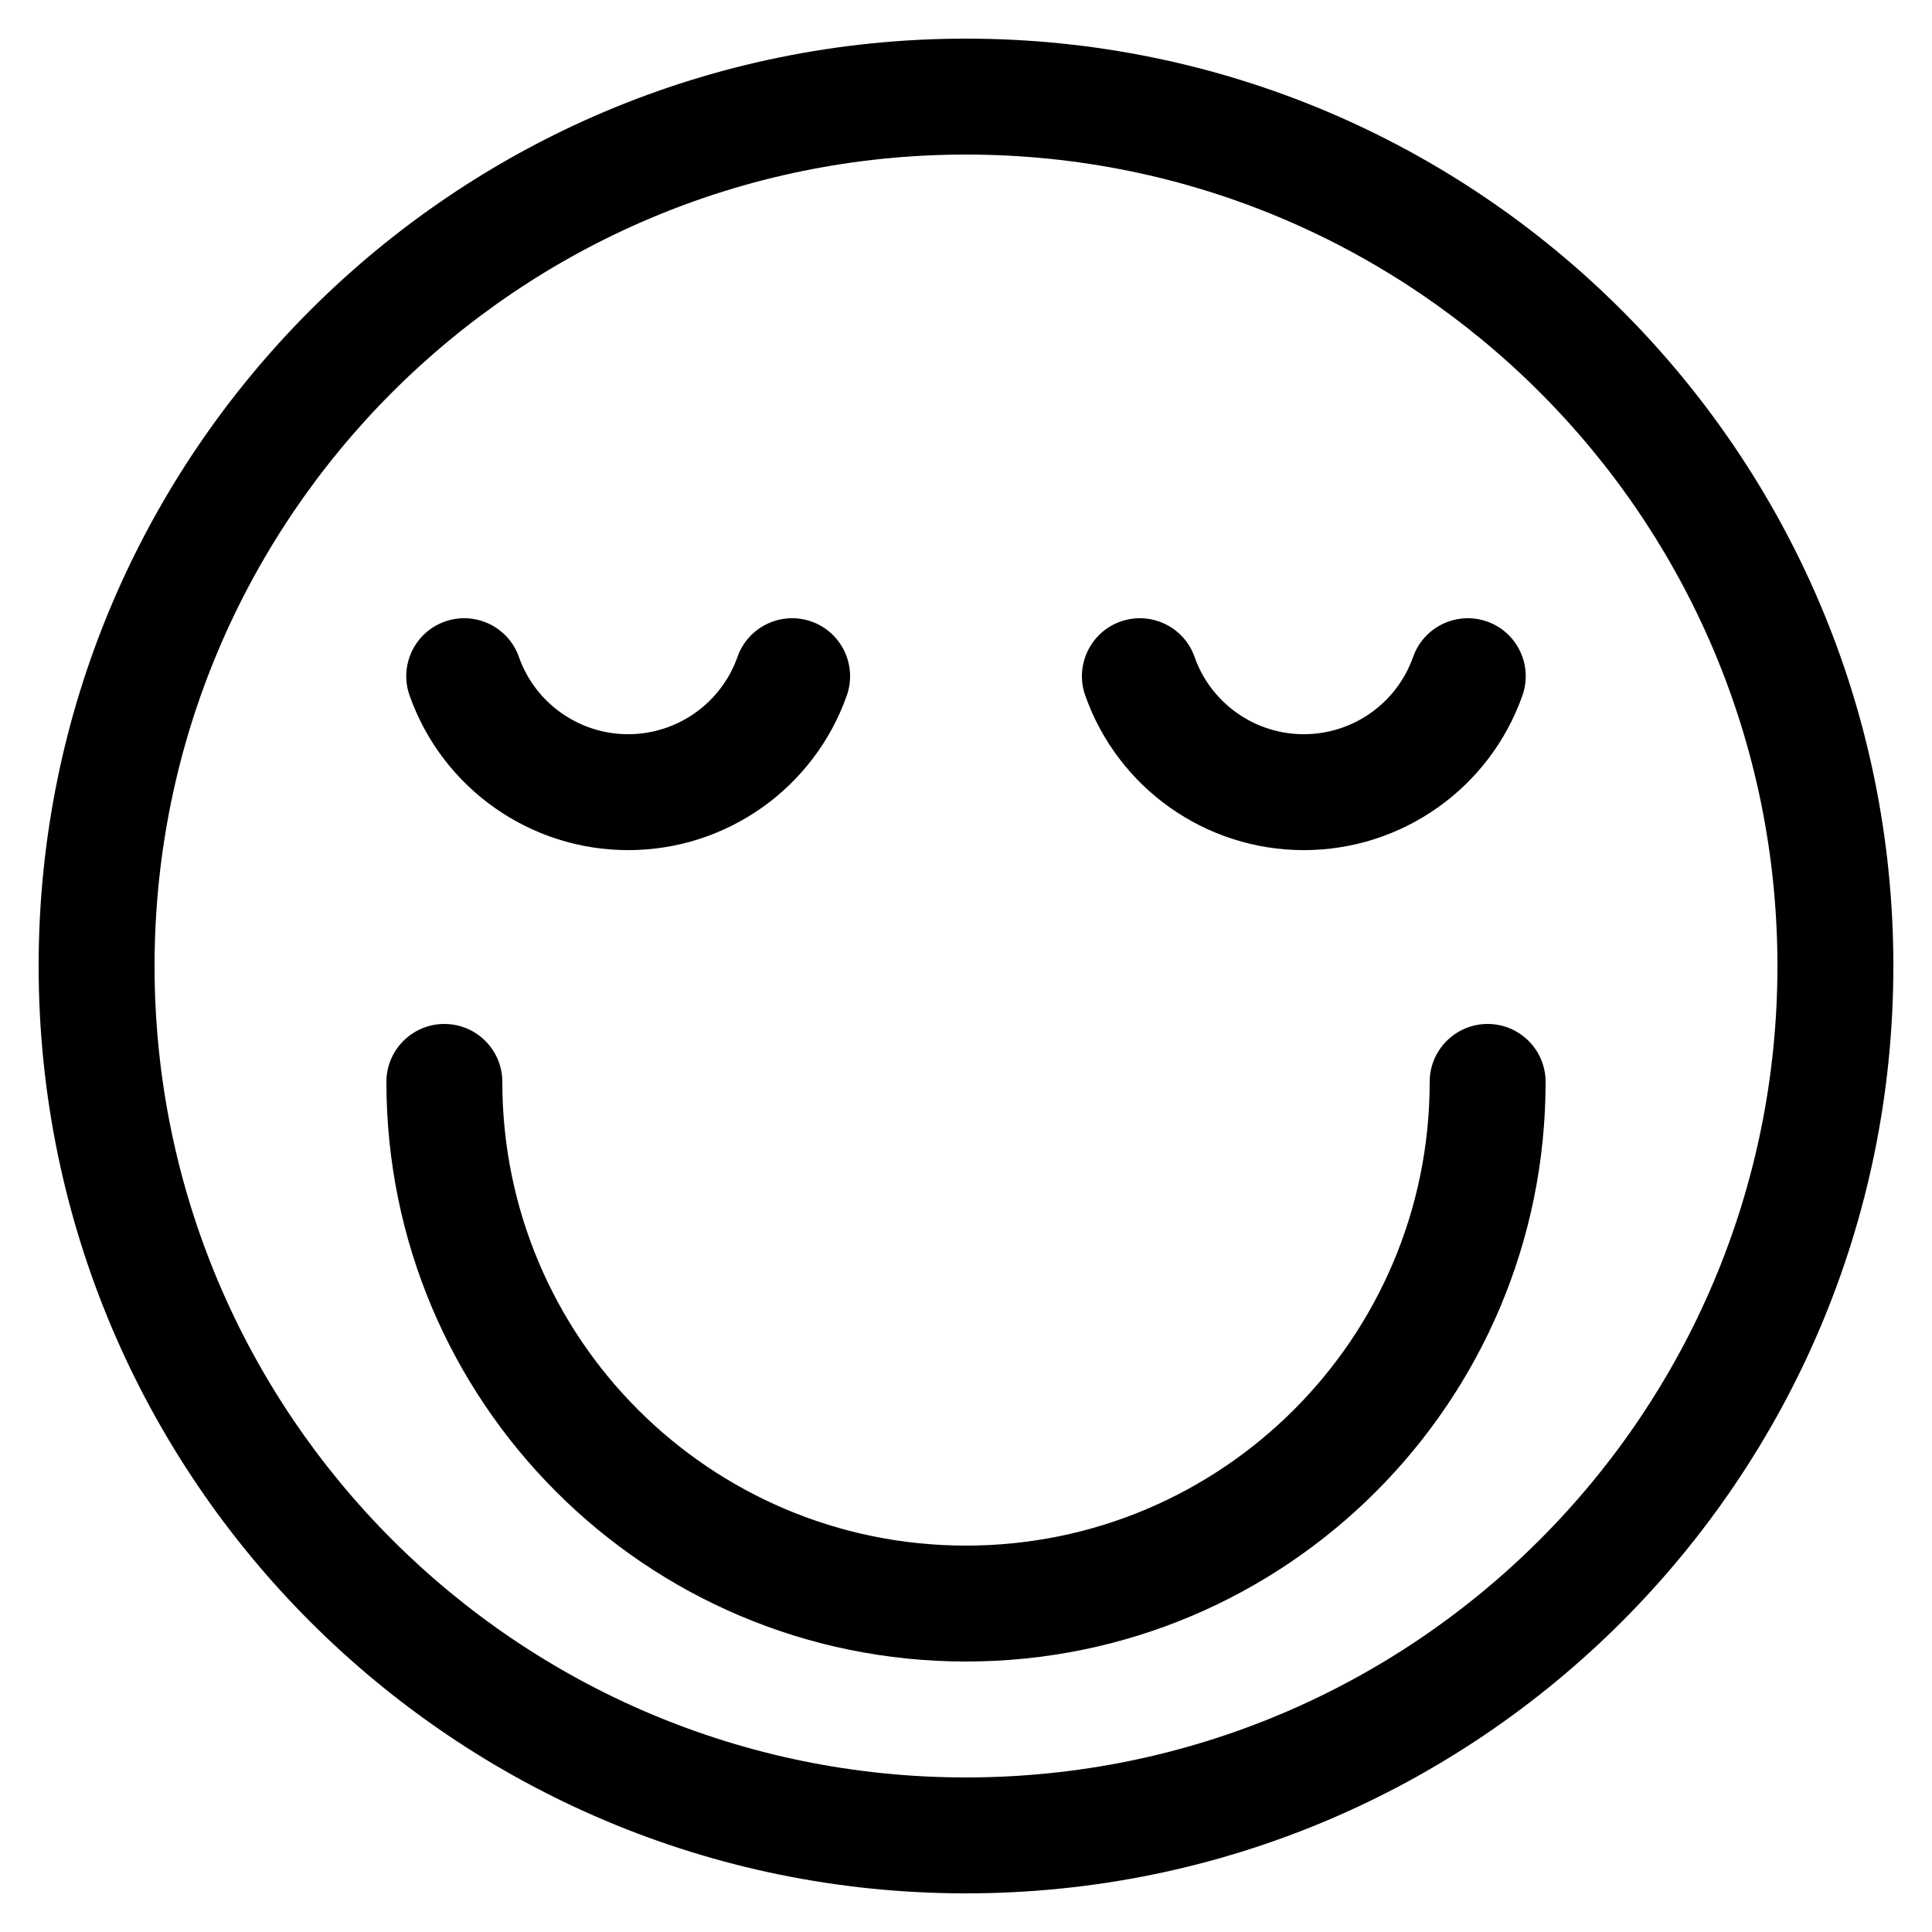 <svg width="40" height="40" viewBox="0 0 40 40" fill="none" xmlns="http://www.w3.org/2000/svg">
<g clip-path="url(#clip0)">
<path fill-rule="evenodd" clip-rule="evenodd" d="M20 39.2C9.396 39.2 0.8 30.604 0.8 20C0.8 9.396 9.396 0.8 20 0.8C30.604 0.8 39.2 9.396 39.2 20C39.2 30.604 30.604 39.2 20 39.2ZM20 3.2C10.722 3.2 3.2 10.722 3.2 20C3.2 29.278 10.722 36.8 20 36.8C29.278 36.8 36.8 29.278 36.8 20C36.8 10.722 29.278 3.2 20 3.2ZM20 32C25.302 32 29.6 27.702 29.6 22.4C29.6 21.737 30.137 21.2 30.8 21.2C31.463 21.2 32 21.737 32 22.4C32 29.027 26.627 34.4 20 34.4C13.373 34.4 8 29.027 8 22.4C8 21.737 8.537 21.2 9.2 21.2C9.863 21.2 10.4 21.737 10.4 22.4C10.4 27.702 14.698 32 20 32ZM29.283 13.534L29.257 13.6C28.919 14.559 28.012 15.201 26.994 15.201C26.01 15.201 25.129 14.6 24.766 13.692L24.732 13.6C24.511 12.975 23.825 12.648 23.2 12.868C22.576 13.089 22.248 13.775 22.469 14.4C23.146 16.318 24.96 17.601 26.994 17.601C29.029 17.601 30.843 16.318 31.52 14.4C31.741 13.775 31.413 13.089 30.789 12.868C30.186 12.656 29.527 12.953 29.283 13.534ZM15.269 13.6L15.294 13.534C15.538 12.953 16.197 12.656 16.8 12.868C17.425 13.089 17.752 13.775 17.532 14.4C16.854 16.318 15.04 17.601 13.006 17.601C10.971 17.601 9.158 16.318 8.48 14.4C8.259 13.775 8.587 13.089 9.212 12.868C9.836 12.648 10.522 12.975 10.743 13.6L10.777 13.692C11.14 14.6 12.021 15.201 13.006 15.201C14.023 15.201 14.93 14.559 15.269 13.6Z" fill="black"/>
</g>
<defs>
<clipPath id="clip0">
<rect width="38.4" height="38.4" fill="white" transform="translate(0.8 0.8)"/>
</clipPath>
</defs>
</svg>
